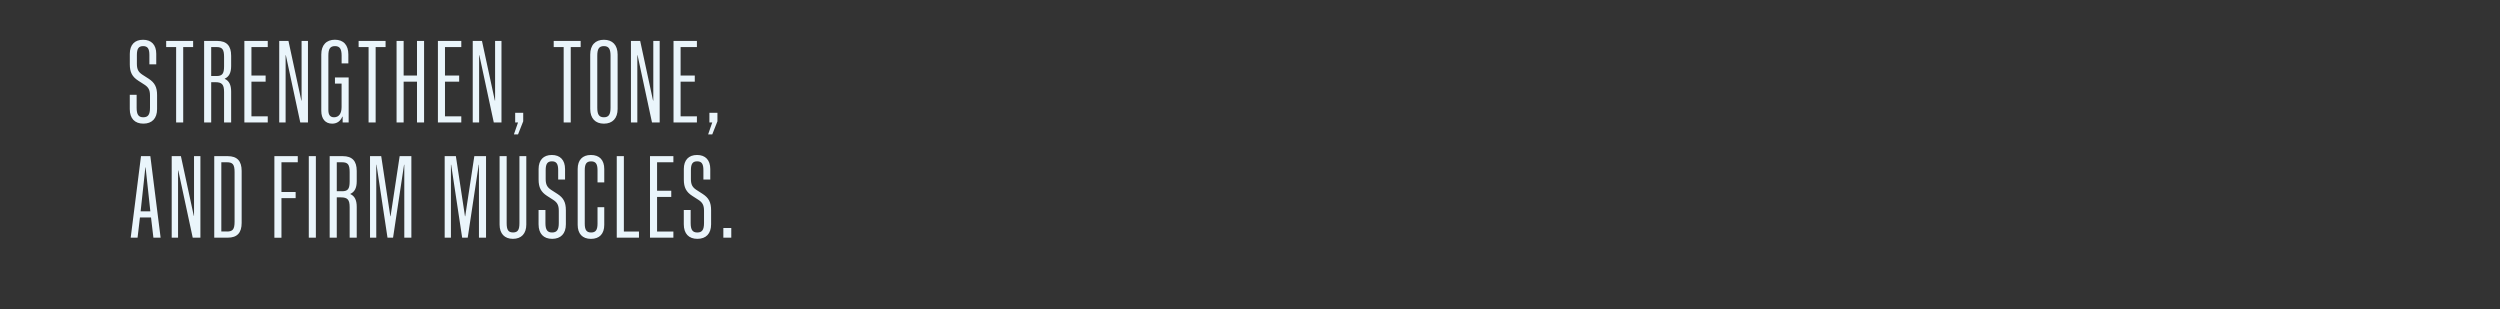 <svg id="Layer_1" xmlns="http://www.w3.org/2000/svg" viewBox="0 0 728 90"><rect x="0" y="0" width="728" height="90" fill="#333333" stroke="none"/><style>.st0{fill:#eaf5fb}</style><path class="st0" d="M37.79 31.77v-4.16h2v3.79c0 1.96.55 2.75 1.93 2.75 1.41 0 1.96-.79 1.96-2.75v-3.58c0-1.62-.45-2.41-1.62-3.17l-1.82-1.17c-1.75-1.14-2.44-2.44-2.44-4.75v-3.06c0-2.62 1.41-4.09 3.85-4.09 2.44 0 3.85 1.48 3.85 4.09v3.06h-2v-2.72c0-1.86-.52-2.58-1.82-2.58s-1.82.72-1.82 2.58v2.58c0 1.62.45 2.41 1.62 3.17l1.82 1.17c1.75 1.14 2.44 2.44 2.44 4.75v4.09c0 2.72-1.48 4.23-3.99 4.23s-3.96-1.51-3.96-4.23zM51.28 13.71h-2.89v-1.79h7.85v1.79h-2.89v21.95h-2.06V13.71zM59.43 11.92h3.82c2.75 0 4.06 1.41 4.06 4.3v3.03c0 1.93-.62 3.1-1.86 3.65v.07c1.24.55 1.86 1.72 1.86 3.68v9.02h-2.06v-8.88c0-2.2-.62-2.86-2.58-2.86H61.5v11.73h-2.06V11.92zm3.58 10.22c1.72 0 2.24-.65 2.24-2.86v-2.72c0-2.2-.52-2.86-2.24-2.86H61.5v8.43h1.51zM71.16 11.92h6.81v1.79h-4.75V22h4.13v1.79h-4.13v10.08h4.75v1.79h-6.81V11.92zM81.31 11.92H84l3.75 17.38h.07V11.92h1.86v23.74h-2.24l-4.2-19.58h-.07v19.58h-1.86V11.92zM93.56 32.29V15.84c0-2.72 1.48-4.27 3.96-4.27 2.51 0 3.92 1.55 3.92 4.27v2.62h-1.96v-2.24c0-2-.55-2.79-1.93-2.79-1.41 0-1.93.79-1.93 2.79v15.83c0 1.41.52 2.1 1.65 2.1 1.41 0 2.2-1.07 2.2-2.99v-6.81h-1.93v-1.79h3.99v13.11h-1.75v-1.69h-.1c-.55 1.31-1.55 2.03-2.96 2.03-1.99 0-3.16-1.41-3.16-3.72zM107.32 13.71h-2.89v-1.79h7.85v1.79h-2.89v21.95h-2.06V13.71zM115.48 11.92h2.06V22h3.89V11.92h2.06v23.74h-2.06V23.79h-3.89v11.87h-2.06V11.92zM127.52 11.92h6.81v1.79h-4.75V22h4.13v1.79h-4.13v10.08h4.75v1.79h-6.81V11.92zM137.67 11.92h2.68l3.75 17.38h.07V11.92h1.86v23.74h-2.24l-4.2-19.58h-.07v19.58h-1.86V11.92zM150.85 35.66h-.83v-2.82h2.34v2.48l-1.51 3.82h-1.2l1.2-3.48zM164.13 13.71h-2.89v-1.79h7.85v1.79h-2.89v21.95h-2.06V13.71zM171.87 31.71V15.88c0-2.75 1.48-4.3 3.99-4.3s3.99 1.55 3.99 4.3v15.83c0 2.75-1.48 4.3-3.99 4.3s-3.99-1.55-3.99-4.3zm5.92-.35V16.22c0-2-.55-2.79-1.93-2.79-1.41 0-1.93.79-1.93 2.79v15.14c0 2 .52 2.79 1.93 2.79 1.38 0 1.93-.79 1.93-2.79zM183.74 11.92h2.68l3.75 17.38h.07V11.92h1.86v23.74h-2.24l-4.2-19.58h-.07v19.58h-1.86V11.92zM196.13 11.92h6.81v1.79h-4.75V22h4.13v1.79h-4.13v10.08h4.75v1.79h-6.81V11.92zM207.41 35.66h-.83v-2.82h2.34v2.48l-1.51 3.82h-1.2l1.2-3.48zM41.06 45.47h2.72l2.99 23.74h-2.1l-.69-5.88h-3.23l-.69 5.88h-2l3-23.74zm2.72 16.07l-1.38-12.8h-.07l-1.38 12.8h2.83zM50 45.47h2.68l3.75 17.38h.07V45.47h1.86v23.74h-2.24l-4.2-19.58h-.07v19.58H50V45.47zM62.39 45.47h3.92c2.75 0 4.06 1.41 4.06 4.3v15.14c0 2.89-1.31 4.3-4.06 4.3h-3.92V45.47zm3.68 21.95c1.72 0 2.24-.65 2.24-2.86V50.11c0-2.2-.52-2.86-2.24-2.86h-1.62v20.16h1.62zM79.9 45.47h6.81v1.79h-4.75v8.64h4.13v1.79h-4.13v11.53H79.9V45.47zM89.92 45.47h2.06v23.74h-2.06V45.47zM96 45.47h3.82c2.75 0 4.06 1.41 4.06 4.3v3.03c0 1.93-.62 3.1-1.86 3.65v.07c1.24.55 1.86 1.72 1.86 3.68v9.01h-2.06v-8.88c0-2.2-.62-2.86-2.58-2.86h-1.17V69.2H96V45.47zm3.58 10.22c1.72 0 2.24-.65 2.24-2.86v-2.72c0-2.2-.52-2.86-2.24-2.86h-1.51v8.43h1.51zM107.74 45.47h3.27l2.65 17.51h.07l2.65-17.51h3.41v23.74h-2.06V47.98h-.07l-3.2 21.23h-1.62l-3.2-21.23h-.07v21.23h-1.82V45.47zM129.48 45.47h3.27l2.65 17.51h.07l2.65-17.51h3.41v23.74h-2.06V47.98h-.07l-3.2 21.23h-1.62l-3.2-21.23h-.07v21.23h-1.82V45.47zM145.48 65.39V45.47h2.06v19.54c0 1.93.48 2.68 1.86 2.68 1.38 0 1.86-.76 1.86-2.68V45.47h2v19.92c0 2.65-1.44 4.16-3.89 4.16-2.44 0-3.89-1.51-3.89-4.16zM156.83 65.32v-4.16h2v3.79c0 1.96.55 2.75 1.93 2.75 1.41 0 1.96-.79 1.96-2.75v-3.58c0-1.62-.45-2.41-1.62-3.17l-1.82-1.17c-1.75-1.14-2.44-2.44-2.44-4.75v-3.06c0-2.62 1.41-4.09 3.85-4.09 2.44 0 3.85 1.48 3.85 4.09v3.06h-2v-2.72c0-1.86-.52-2.58-1.82-2.58s-1.82.72-1.82 2.58v2.58c0 1.62.45 2.41 1.62 3.17l1.82 1.17c1.75 1.13 2.44 2.44 2.44 4.75v4.09c0 2.72-1.48 4.23-3.99 4.23s-3.96-1.51-3.96-4.23zM168.22 65.46V49.22c0-2.62 1.38-4.09 3.85-4.09 2.51 0 3.89 1.48 3.89 4.09v3.89H174v-3.54c0-1.86-.55-2.58-1.86-2.58-1.34 0-1.86.72-1.86 2.58v15.55c0 1.86.52 2.58 1.86 2.58 1.31 0 1.86-.72 1.86-2.58v-4.78h1.96v5.13c0 2.62-1.38 4.09-3.89 4.09-2.47-.01-3.85-1.49-3.85-4.1zM179.61 45.47h2.06v21.95h4.4v1.79h-6.47V45.47zM189.28 45.47h6.81v1.79h-4.75v8.29h4.13v1.79h-4.13v10.08h4.75v1.79h-6.81V45.47zM199.12 65.32v-4.16h2v3.79c0 1.96.55 2.75 1.93 2.75 1.41 0 1.96-.79 1.96-2.75v-3.58c0-1.62-.45-2.41-1.62-3.17l-1.82-1.17c-1.75-1.14-2.44-2.44-2.44-4.75v-3.06c0-2.62 1.41-4.09 3.85-4.09 2.44 0 3.85 1.48 3.85 4.09v3.06h-2v-2.72c0-1.86-.52-2.58-1.82-2.58s-1.82.72-1.82 2.58v2.58c0 1.62.45 2.41 1.62 3.17l1.82 1.17c1.75 1.13 2.44 2.44 2.44 4.75v4.09c0 2.72-1.48 4.23-3.99 4.23s-3.96-1.51-3.96-4.23zM210.64 66.39h2.31v2.82h-2.31v-2.82z"/></svg>